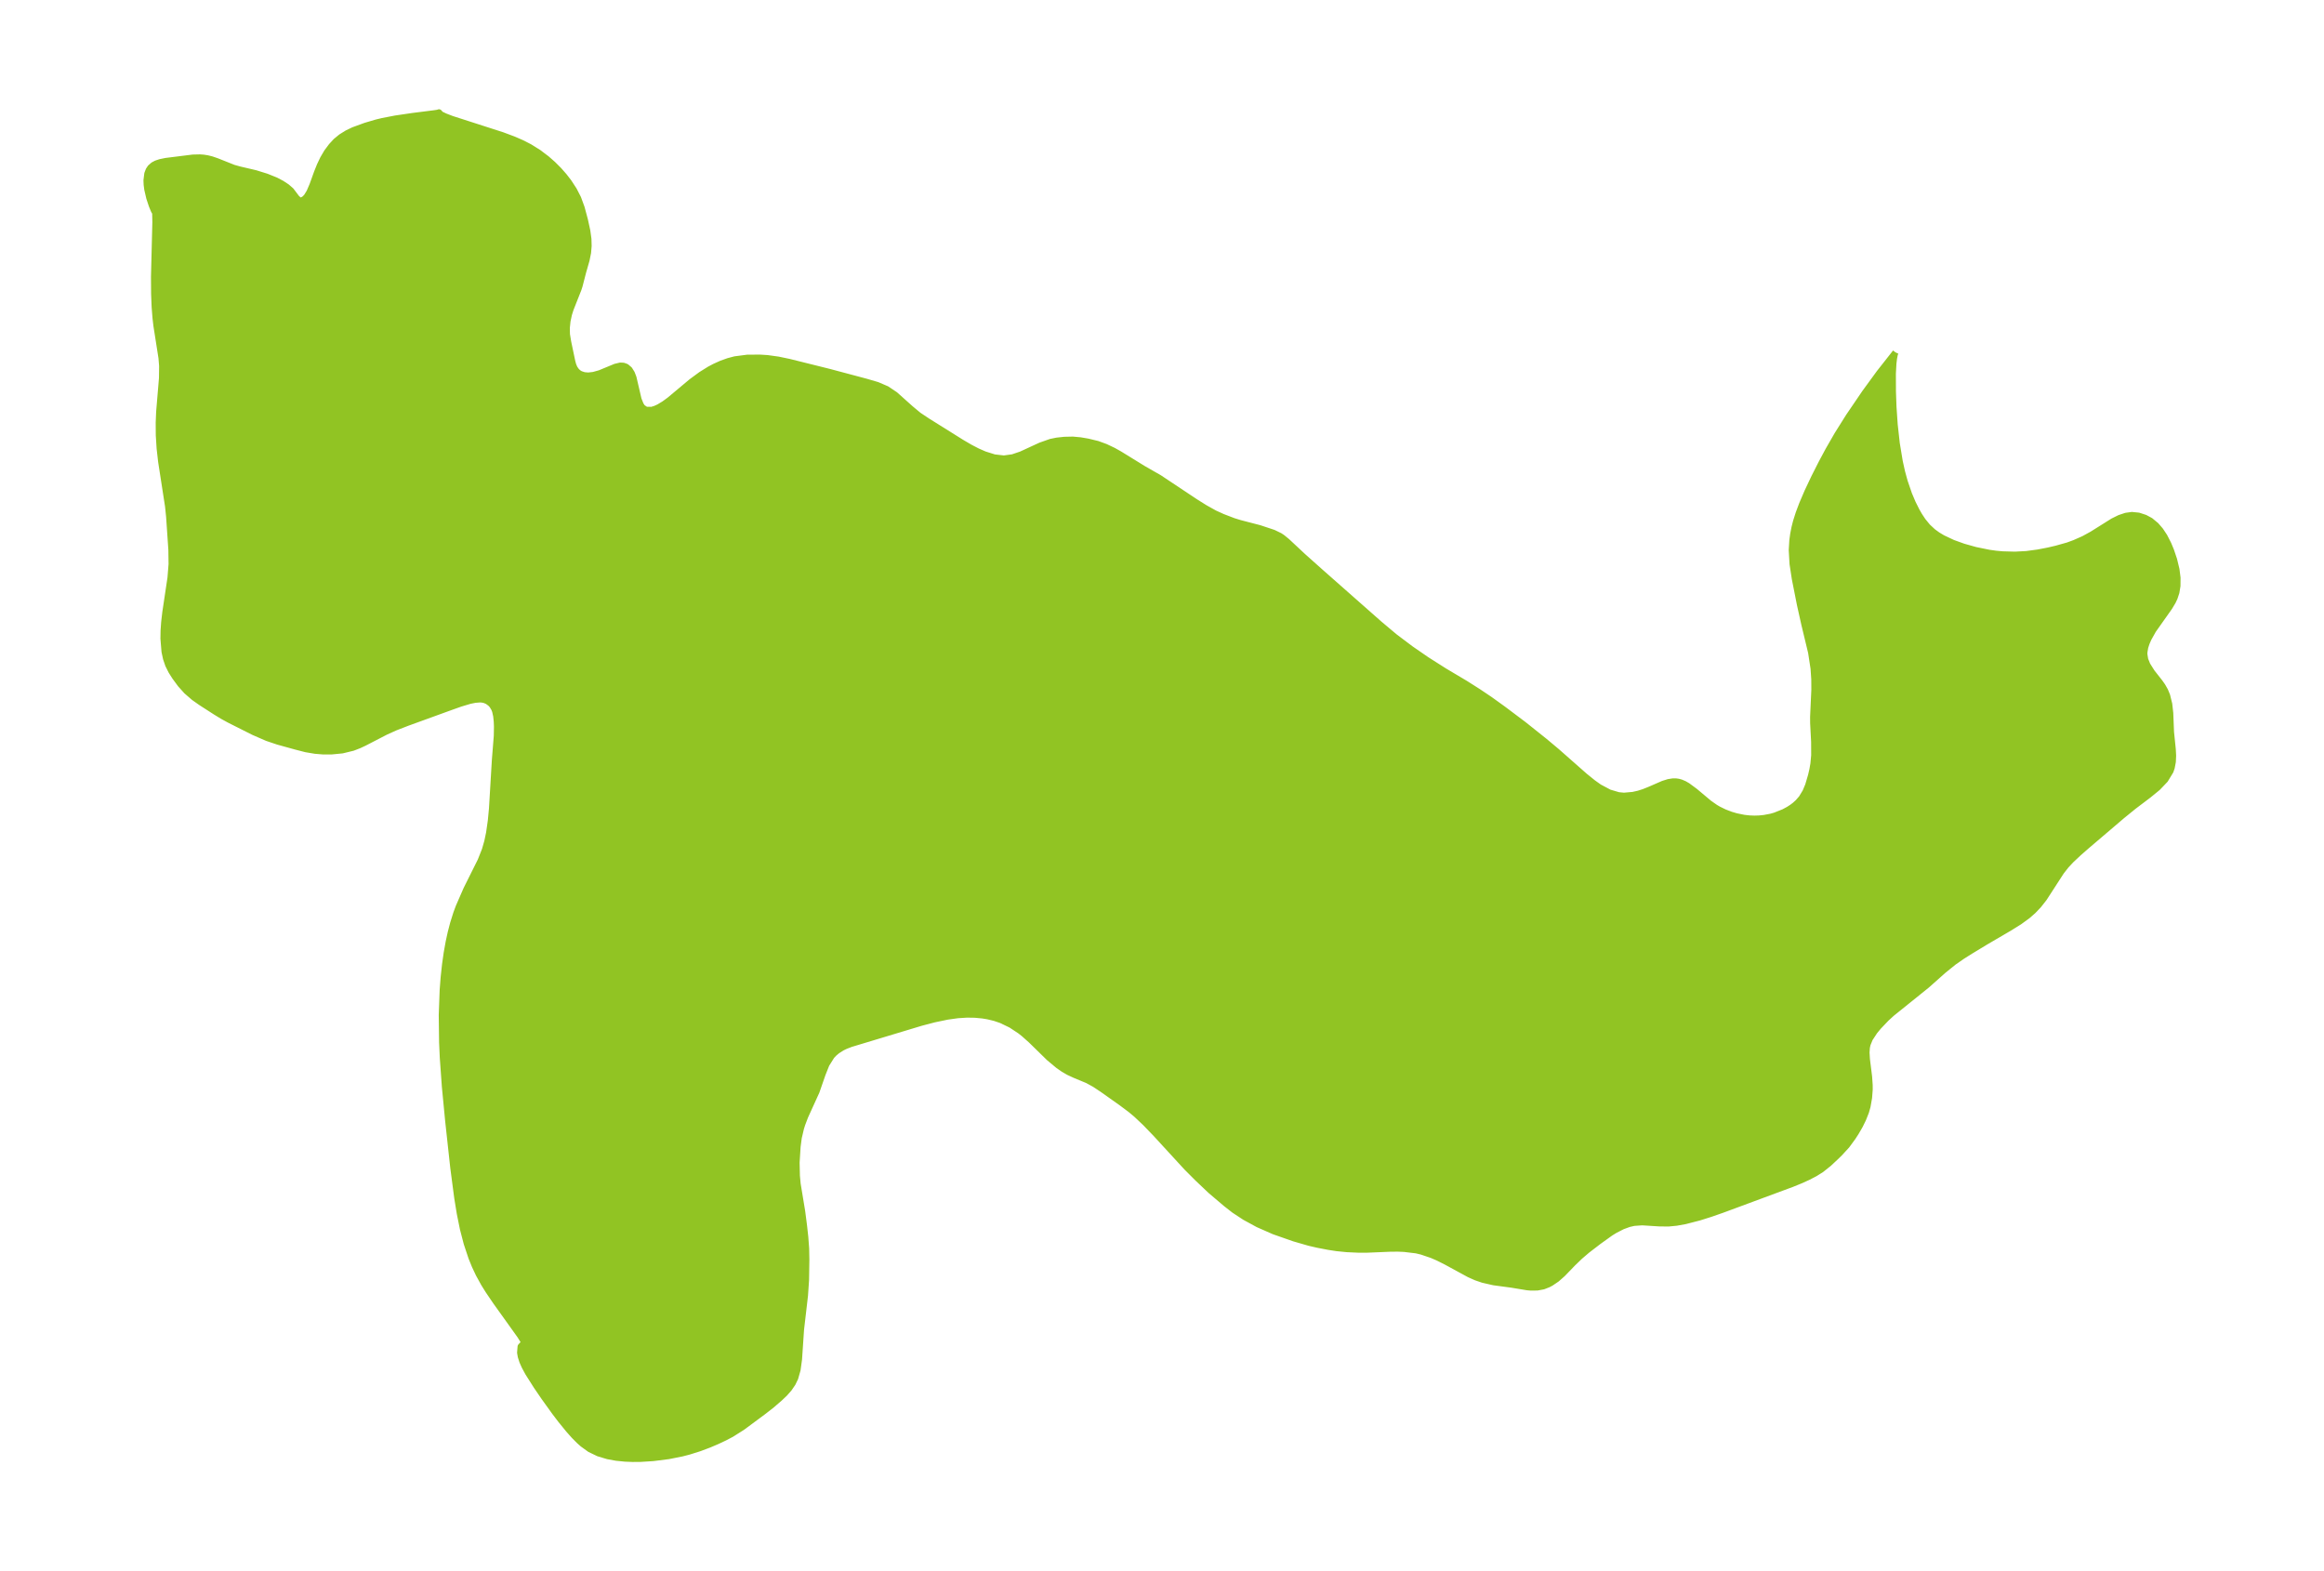<?xml version="1.0" encoding="UTF-8"?>
<!DOCTYPE svg  PUBLIC '-//W3C//DTD SVG 1.1//EN'  'http://www.w3.org/Graphics/SVG/1.1/DTD/svg11.dtd'>
<svg width="371.52pt" height="251.18pt" version="1.1" viewBox="0 0 371.52 251.18" xmlns="http://www.w3.org/2000/svg" xmlns:xlink="http://www.w3.org/1999/xlink">
 <defs>
  <style type="text/css">*{stroke-linejoin: round; stroke-linecap: butt}</style>
 </defs>
 <g id="figure_1">
  <g id="patch_1">
   <path d="m0 251.18h371.52v-251.18h-371.52v251.18z" fill="none"/>
  </g>
  <g id="axes_1">
   <g id="PatchCollection_1">
    <defs>
     <path id="m45d95de1a8" d="m303.03-194.85-0.13 0.262-0.135 0.709-0.096 0.802-0.088 1.634 0.011 2.839 0.085 2.426 0.196 2.881 0.334 3.009 0.475 2.882 0.372 1.68 0.425 1.547 0.692 2.017 0.591 1.399 0.631 1.258 0.42 0.731 0.569 0.862 0.76 0.932 0.868 0.806 0.741 0.537 0.799 0.48 1.627 0.767 1.709 0.615 1.919 0.538 2.162 0.441 1.1 0.154 1.046 0.097 2.004 0.056 1.84-0.099 1.832-0.246 1.671-0.322 1.28-0.3 1.846-0.519 1.045-0.384 1.48-0.653 1.363-0.748 3.324-2.085 1.056-0.521 1.012-0.337 0.95-0.131 1.062 0.106 1.022 0.334 0.868 0.465 0.89 0.738 0.704 0.815 0.64 0.967 0.631 1.234 0.421 1.019 0.485 1.438 0.381 1.575 0.17 1.345-0.011 1.286-0.171 1.039-0.288 0.867-0.287 0.606-0.541 0.901-2.583 3.657-0.739 1.318-0.321 0.734-0.222 0.682-0.135 0.807-0.005 0.313 0.138 0.859 0.349 0.865 0.728 1.155 1.256 1.6 0.424 0.603 0.422 0.739 0.323 0.783 0.337 1.36 0.162 1.437 0.121 3.042 0.282 2.747 0.054 1.027-0.044 0.972-0.178 0.939-0.187 0.543-0.844 1.394-1.211 1.268-1.443 1.179-2.39 1.808-1.85 1.504-5.698 4.859-1.255 1.099-1.188 1.116-0.813 0.872-0.782 1.001-2.751 4.25-0.876 1.114-0.856 0.897-0.878 0.768-1.327 0.966-1.671 1.037-3.695 2.16-2.452 1.486-1.238 0.779-1.429 0.989-1.677 1.357-2.623 2.334-5.603 4.51-0.883 0.809-1.24 1.299-0.637 0.773-0.752 1.148-0.376 0.916-0.107 0.505-0.057 0.802 0.064 1.081 0.349 2.804 0.092 1.332 0.004 0.691-0.101 1.324-0.242 1.374-0.249 0.88-0.47 1.184-0.509 1.032-0.637 1.098-0.495 0.76-0.952 1.3-1.141 1.244-0.657 0.638-1.082 1.012-1.194 0.952-1 0.626-1.095 0.571-1.259 0.569-1.326 0.539-11.178 4.142-1.832 0.639-1.779 0.562-2.271 0.587-1.422 0.258-1.267 0.122-1.458-0.018-2.738-0.172-1.322 0.094-0.81 0.187-1.019 0.373-1.211 0.619-0.694 0.429-1.869 1.34-1.873 1.437-1.159 0.991-1.1 1.06-1.665 1.722-0.941 0.83-0.912 0.617-0.437 0.233-0.79 0.311-0.965 0.179-1.02 0.013-0.609-0.055-2.466-0.408-2.865-0.385-1.736-0.397-1.091-0.373-1.086-0.485-3.714-2.021-1.252-0.629-1.007-0.436-1.625-0.553-0.87-0.208-1.941-0.233-1-0.043-1.257 0.012-3.654 0.153-1.387 0.003-1.875-0.087-1.607-0.162-1.287-0.198-1.744-0.335-1.34-0.308-2.437-0.706-3.22-1.127-2.546-1.121-2.091-1.139-1.716-1.126-1.339-1.048-2.436-2.07-2.101-1.992-1.725-1.729-4.96-5.4-1.667-1.725-1.43-1.349-0.906-0.757-1.478-1.105-3.032-2.146-1.241-0.824-1.146-0.626-2-0.829-1.018-0.47-0.826-0.481-0.824-0.571-1.456-1.214-2.892-2.828-1.143-1.018-0.619-0.489-1.439-0.95-1.564-0.755-1.058-0.358-1.099-0.264-0.826-0.136-1.218-0.116-1.286-0.021-1.466 0.093-1.68 0.234-2.102 0.438-2.091 0.548-11.224 3.386-0.857 0.332-0.543 0.262-0.771 0.488-0.491 0.409-0.419 0.441-0.838 1.34-0.616 1.547-0.968 2.79-1.809 3.972-0.478 1.261-0.197 0.627-0.359 1.527-0.187 1.422-0.161 2.548 0.048 2.119 0.12 1.306 0.726 4.402 0.292 2.253 0.202 1.826 0.139 1.839 0.034 1.775-0.049 3.22-0.166 2.482-0.635 5.454-0.322 4.784-0.233 1.677-0.372 1.306-0.405 0.843-0.584 0.855-0.69 0.779-0.825 0.784-1.333 1.144-1.304 1.011-3.279 2.431-1.749 1.108-1.07 0.563-1.235 0.584-1.286 0.548-1.531 0.575-1.736 0.546-1.087 0.28-2.132 0.425-2.452 0.311-2.014 0.127-1.246 0.01-1.226-0.049-1.407-0.142-1.353-0.247-1.496-0.45-1.371-0.661-1.136-0.82-0.574-0.51-0.81-0.817-0.861-0.968-1.261-1.549-0.938-1.231-1.722-2.394-1.235-1.809-1.337-2.11-0.554-1.023-0.354-0.798-0.252-0.784-0.106-0.615 0.078-0.969 0.239-0.271 0.262-0.164 0.09-0.08-0.084-0.288-0.595-0.96-3.885-5.429-1.194-1.76-0.7-1.122-0.835-1.516-0.615-1.303-0.547-1.344-0.756-2.271-0.605-2.332-0.496-2.449-0.403-2.471-0.636-4.831-0.817-7.49-0.527-5.469-0.333-4.654-0.11-2.425-0.056-4.362 0.148-4.016 0.159-2.051 0.22-2.026 0.259-1.824 0.321-1.791 0.324-1.48 0.377-1.445 0.507-1.617 0.388-1.046 1.231-2.819 2.272-4.558 0.683-1.723 0.387-1.347 0.291-1.391 0.276-1.921 0.187-1.962 0.462-7.74 0.309-3.885 0.025-1.504-0.032-0.779-0.09-0.88-0.172-0.785-0.151-0.399-0.317-0.528-0.281-0.311-0.472-0.35-0.458-0.197-0.431-0.088-0.337-0.02-0.78 0.062-0.844 0.172-1.508 0.453-1.502 0.533-6.973 2.532-1.946 0.754-1.477 0.664-3.456 1.786-0.839 0.393-0.996 0.386-1.699 0.413-1.751 0.17-1.286-0.004-1.267-0.102-1.485-0.249-1.669-0.43-2.817-0.781-1.708-0.576-2.155-0.937-3.889-1.956-1.097-0.602-1.14-0.698-2.294-1.477-1.135-0.8-1.171-1.015-0.985-1.096-0.868-1.18-0.585-0.923-0.493-0.983-0.352-1.026-0.239-1.107-0.171-2.075 0.021-1.29 0.094-1.323 0.184-1.588 0.829-5.546 0.172-2.156-0.032-2.294-0.362-5.317-0.17-1.652-1.107-7.158-0.237-2.082-0.136-2.134-0.012-1.986 0.072-1.742 0.451-5.374 0.024-1.957-0.105-1.287-0.808-5.144-0.14-1.188-0.143-1.785-0.087-2.149-0.018-2.696 0.219-8.714-0.031-1.52-0.206-0.351-0.34-0.824-0.403-1.216-0.315-1.364-0.096-0.732-0.029-0.703 0.13-1.054 0.221-0.579 0.261-0.391 0.468-0.41 0.464-0.245 0.626-0.211 0.91-0.189 4.324-0.54 1.119-0.027 0.59 0.044 0.614 0.097 0.682 0.171 0.831 0.287 2.644 1.052 0.983 0.275 2.536 0.595 1.767 0.549 1.476 0.593 0.944 0.497 0.824 0.543 0.661 0.573 0.904 1.193 0.381 0.353 0.24 0.066 0.257-0.033 0.394-0.234 0.338-0.345 0.455-0.736 0.49-1.144 0.721-1.999 0.447-1.112 0.522-1.098 0.613-1.044 0.717-0.961 0.716-0.778 0.838-0.687 0.944-0.588 1.026-0.494 1.92-0.702 1.764-0.521 0.938-0.225 2.09-0.405 2.726-0.402 3.493-0.44 0.533-0.082 0.208-0.07 0.25 0.3 0.725 0.345 1.055 0.406 8.077 2.602 1.833 0.686 1.305 0.569 1.244 0.638 1.409 0.881 1.3 0.982 1.015 0.892 0.936 0.936 0.832 0.946 0.749 0.97 0.832 1.276 0.663 1.293 0.556 1.518 0.525 1.952 0.384 1.758 0.179 1.3 0.031 1.102-0.09 1.071-0.239 1.179-0.558 1.949-0.554 2.147-0.178 0.554-1.248 3.155-0.269 0.845-0.238 1.095-0.113 1.091 0.02 1.046 0.206 1.25 0.652 3.102 0.151 0.553 0.215 0.51 0.326 0.466 0.351 0.306 0.291 0.168 0.573 0.188 0.662 0.057 0.839-0.095 1.016-0.284 2.477-1.022 0.79-0.189 0.497 0.026 0.457 0.166 0.492 0.418 0.383 0.613 0.263 0.687 0.808 3.475 0.348 0.87 0.283 0.426 0.568 0.384 0.917 0.013 0.568-0.171 0.58-0.266 0.858-0.516 0.876-0.641 3.476-2.909 1.545-1.137 1.36-0.846 0.775-0.412 1.093-0.495 1.12-0.403 1.069-0.283 1.977-0.258 2.007-0.012 1.189 0.075 1.728 0.24 1.732 0.361 6.439 1.604 5.815 1.55 1.855 0.542 1.507 0.648 1.347 0.905 2.473 2.213 1.294 1.075 1.423 0.946 5.429 3.395 1.369 0.801 1.159 0.601 1.154 0.506 1.569 0.491 1.523 0.171 1.411-0.195 1.347-0.457 3.1-1.428 1.627-0.574 0.994-0.204 1.191-0.129 1.344-0.03 1.197 0.109 1.202 0.206 1.536 0.372 1.284 0.468 1.272 0.605 0.96 0.538 3.816 2.351 2.551 1.46 5.773 3.84 1.522 0.953 1.55 0.864 1.266 0.577 1.757 0.674 1.046 0.322 3.113 0.809 2.219 0.737 1.016 0.492 0.402 0.267 0.759 0.619 2.53 2.364 2.803 2.503 9.408 8.301 2.484 2.087 2.583 1.943 2.534 1.745 2.819 1.79 3.346 1.989 2.091 1.328 1.842 1.238 2.119 1.525 3.278 2.466 3.338 2.664 1.962 1.644 4.464 3.934 1.327 1.071 0.972 0.692 1.621 0.862 1.466 0.433 0.881 0.084 1.439-0.128 0.899-0.203 0.836-0.266 1.004-0.403 2.067-0.903 0.872-0.276 0.721-0.112 0.492 0.005 0.382 0.057 0.406 0.113 0.53 0.227 0.51 0.296 1.185 0.874 2.295 1.923 0.978 0.681 0.488 0.285 0.947 0.463 1.019 0.39 0.866 0.256 1.245 0.254 0.867 0.097 0.793 0.032 0.792-0.025 0.775-0.079 1.069-0.201 0.66-0.185 1.423-0.566 0.771-0.415 0.527-0.341 0.455-0.343 0.523-0.473 0.571-0.659 0.615-1.01 0.435-1.038 0.46-1.558 0.216-0.932 0.168-0.954 0.126-1.365-0.01-2.157-0.157-3.001-0.005-0.991 0.197-4.322-0.011-1.688-0.115-1.705-0.392-2.572-1.078-4.475-0.712-3.193-0.818-4.138-0.36-2.366-0.126-2.189 0.094-1.556 0.138-1.007 0.201-1.028 0.252-0.988 0.419-1.317 0.546-1.452 0.858-2.002 1.088-2.299 1.151-2.273 1.089-2.031 1.434-2.494 1.831-2.917 2.59-3.807 2.303-3.158 2.58-3.278" stroke="#91c423"/>
    </defs>
    <g clip-path="url(#p71c63c0e5d)">
     <use y="251.179" fill="#91c423" stroke="#91c423" xlink:href="#m45d95de1a8"/>
    </g>
   </g>
  </g>
 </g>
 <defs>
  <clipPath id="p71c63c0e5d">
   <rect x="7.2" y="7.2" width="357.12" height="236.78"/>
  </clipPath>
 </defs>
</svg>
